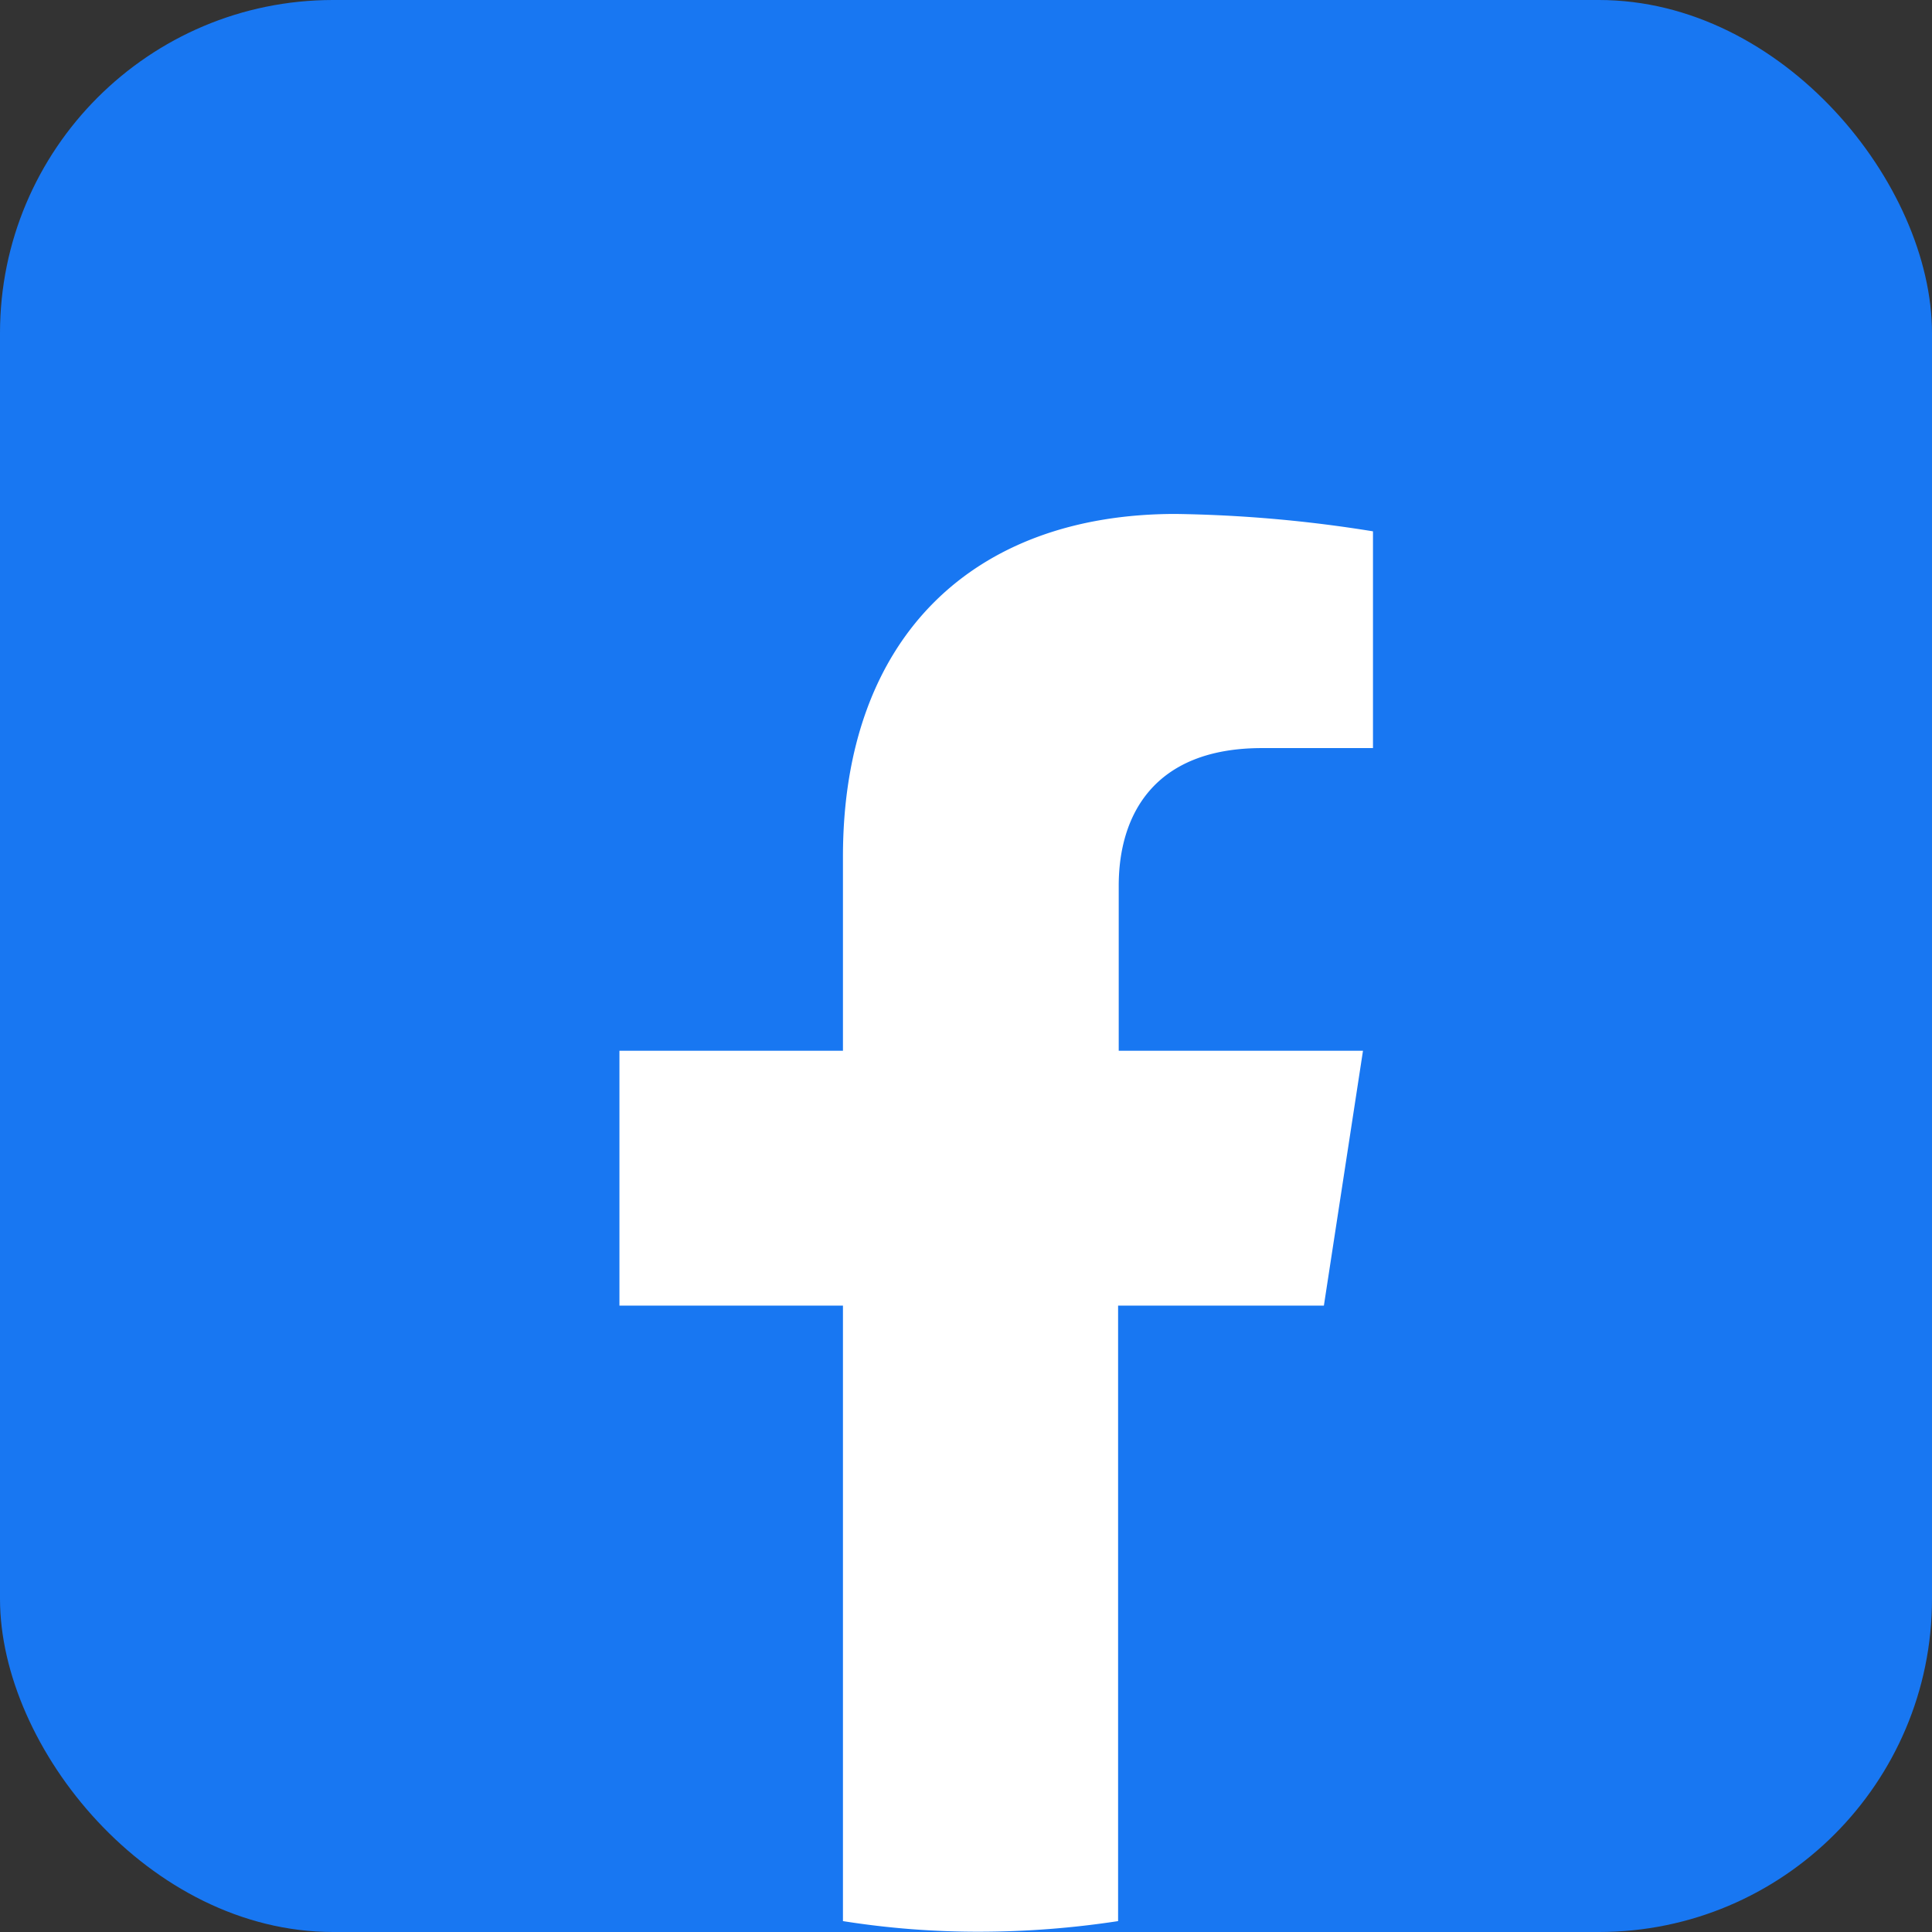<svg xmlns="http://www.w3.org/2000/svg" xmlns:xlink="http://www.w3.org/1999/xlink" width="58" height="58" viewBox="0 0 58 58">
  <rect x="0" y="0" width="58" height="58" fill="#333333" stroke="none"/>
  <defs>
    <clipPath id="clip-path">
      <rect id="Rectangle_79557" data-name="Rectangle 79557" width="53" height="53" transform="translate(-0.211 -0.211)" fill="none"/>
    </clipPath>
  </defs>
  <g id="Group_128770" data-name="Group 128770" transform="translate(-29 -1798)">
    <rect id="Rectangle_79561" data-name="Rectangle 79561" width="58" height="58" rx="10" transform="translate(29 1798)" fill="#1877f2"/>
    <g id="Group_128635" data-name="Group 128635" transform="translate(47.794 1804)">
      <g id="Group_128634" data-name="Group 128634" transform="translate(-15.583 -0.789)" clip-path="url(#clip-path)">
        <path id="Path_194993" data-name="Path 194993" d="M52.895,26.447A26.447,26.447,0,1,0,22.317,52.576V34.1h-6.71V26.447h6.71V20.622c0-6.623,3.942-10.289,9.985-10.289a40.349,40.349,0,0,1,5.927.522v6.507H34.9c-3.29,0-4.3,2.043-4.3,4.13v4.956h7.333L36.751,34.1H30.592V52.576a26.452,26.452,0,0,0,22.3-26.129" transform="translate(-0.204 -0.113)" fill="#1877f2"/>
        <path id="Path_194994" data-name="Path 194994" d="M172.078,123.782l1.174-7.652h-7.333v-4.956c0-2.087,1.029-4.13,4.3-4.13h3.333v-6.507a40.346,40.346,0,0,0-5.927-.522c-6.043,0-9.985,3.666-9.985,10.289v5.826h-6.71v7.652h6.71v18.477a25.9,25.9,0,0,0,4.13.319,27.7,27.7,0,0,0,4.13-.319V123.782Z" transform="translate(-135.545 -89.797)" fill="#fff"/>
      </g>
    </g>
  </g>
</svg>
